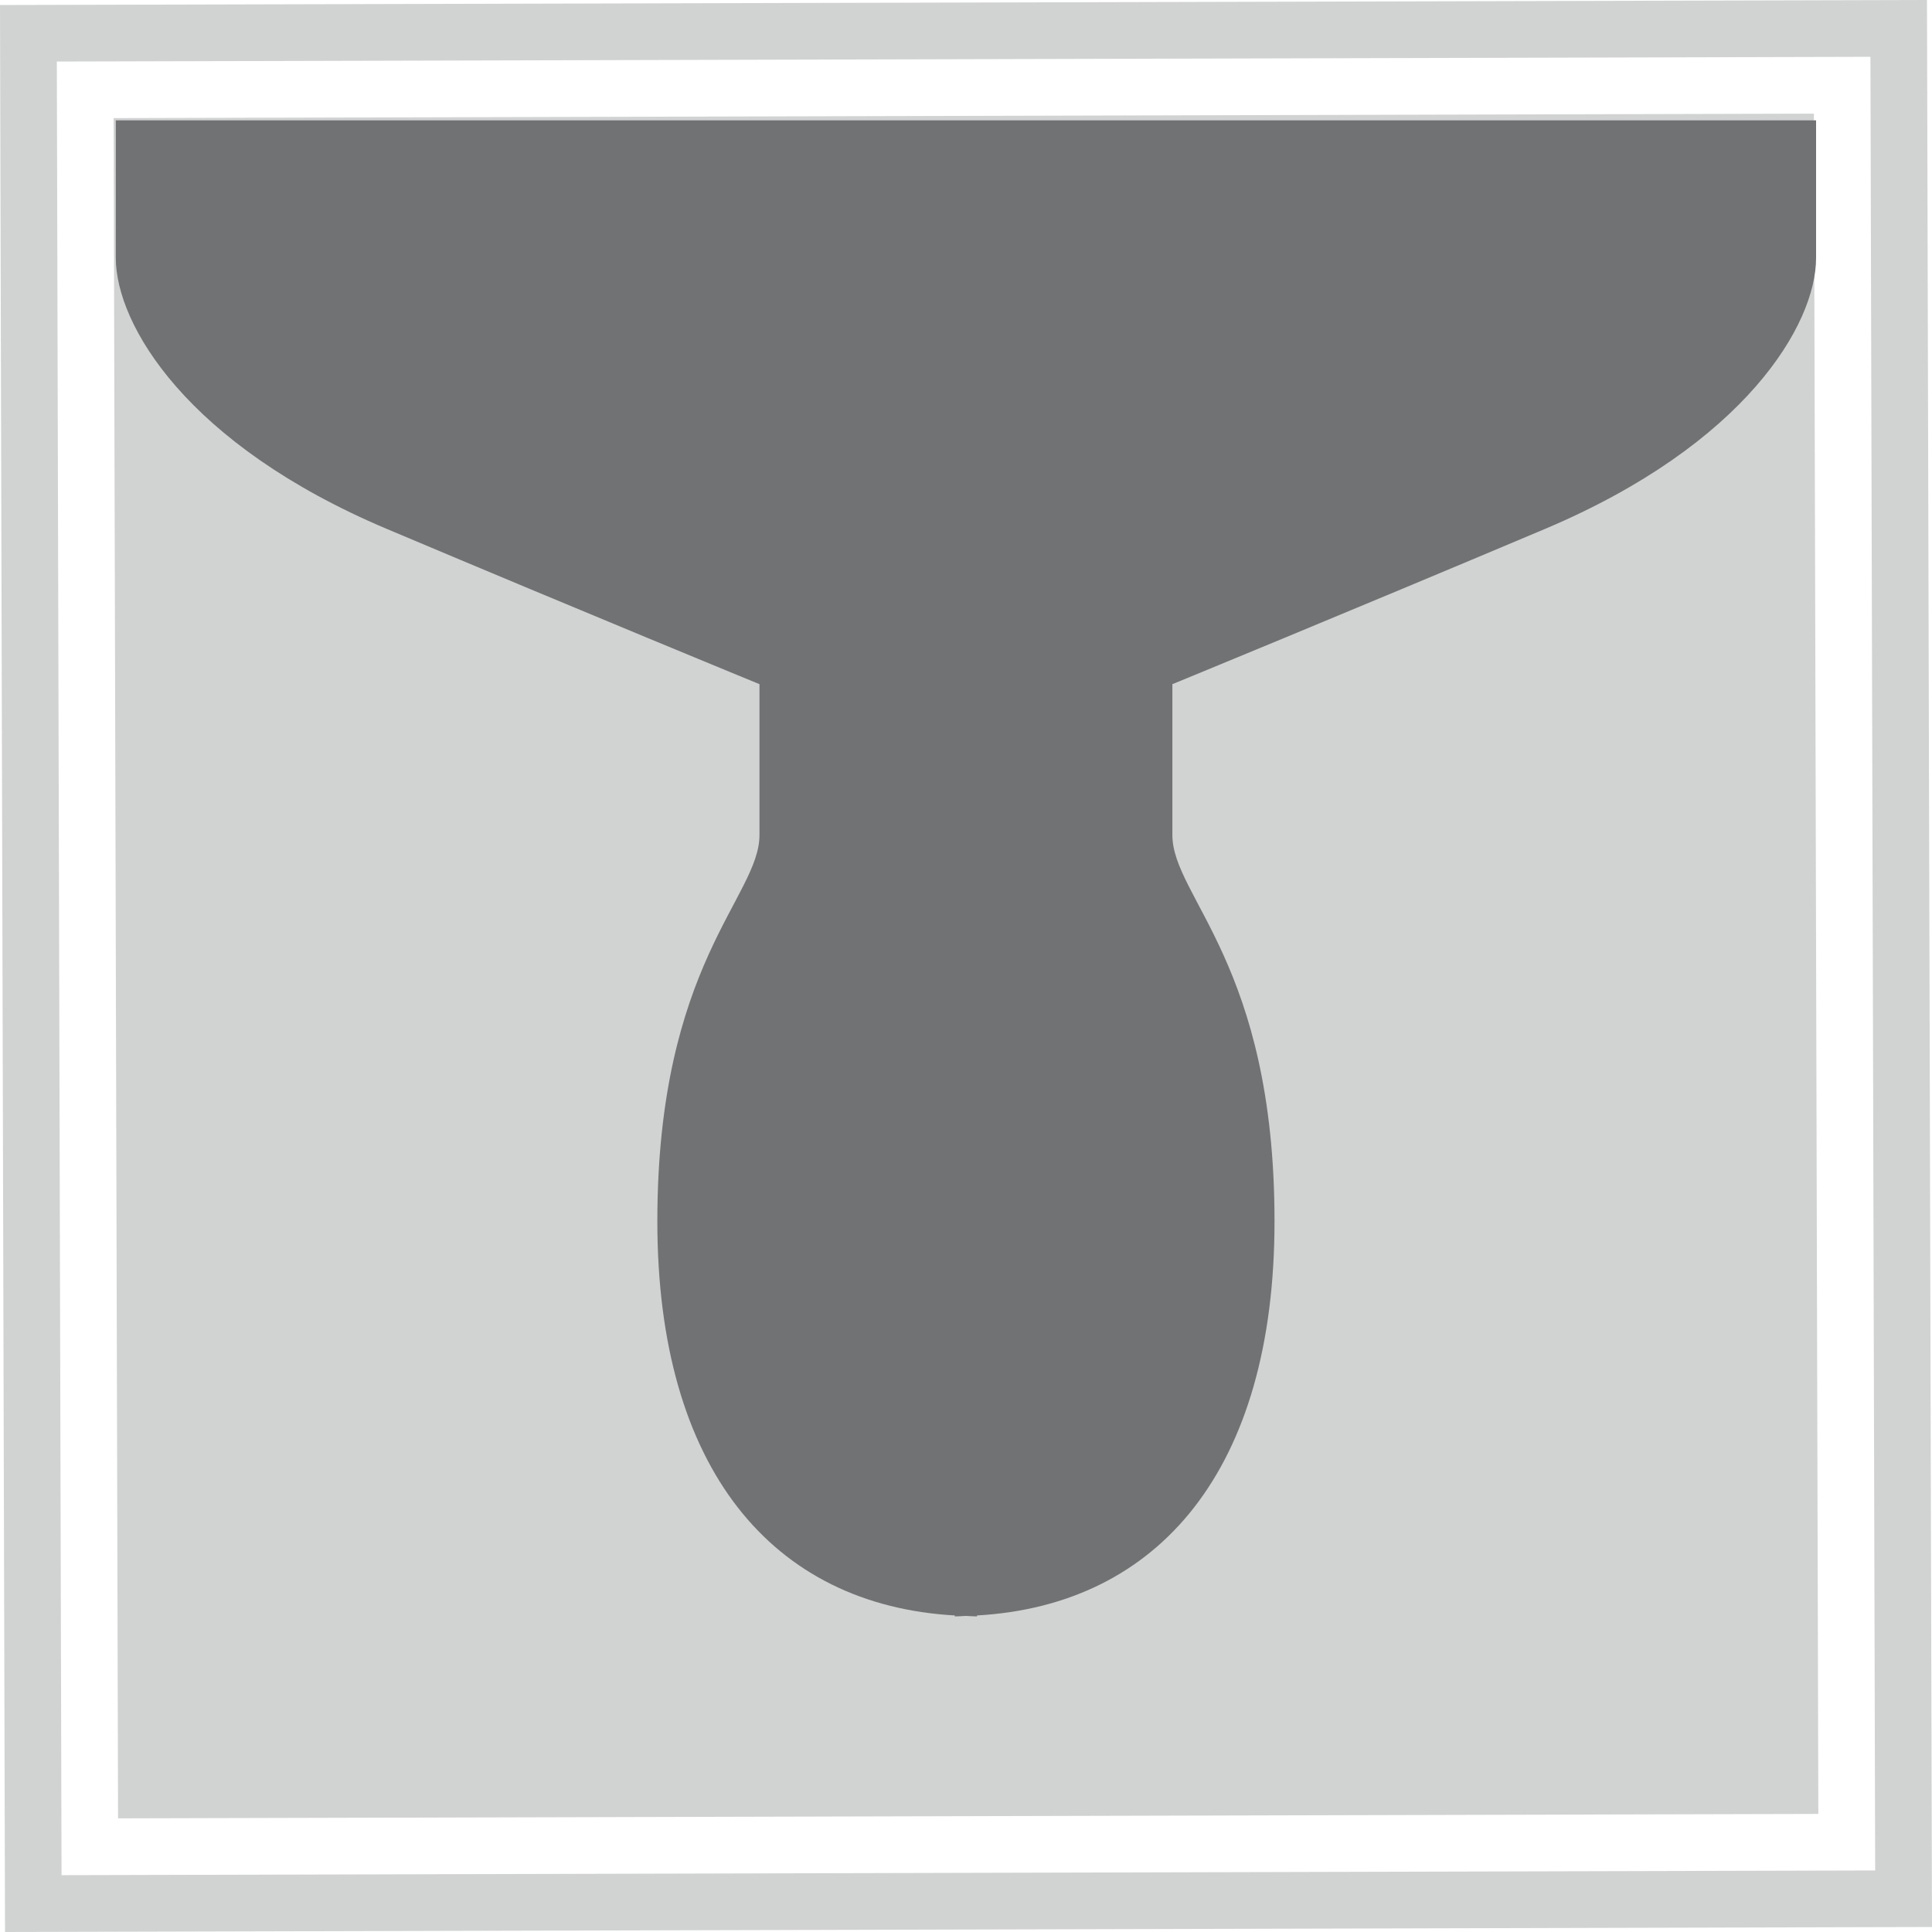 <svg xmlns="http://www.w3.org/2000/svg" xmlns:xlink="http://www.w3.org/1999/xlink" width="500" zoomAndPan="magnify" viewBox="0 0 375 375" height="500" preserveAspectRatio="xMidYMid meet" version="1.0"><rect x="-37.5" width="450" fill="#ffffff" y="-37.5" height="450" fill-opacity="1"/><rect x="-37.5" width="450" fill="#ffffff" y="-37.5" height="450" fill-opacity="1"/><path fill="#ffffff" d="M 5.984 369.012 L 369.016 369.012 L 369.016 5.988 L 5.984 5.988 Z M 5.984 369.012 " fill-opacity="1" fill-rule="nonzero"/><path fill="#d1d2d2" d="M 22.914 352.941 L 22.246 96.336 L 22.055 22.922 L 352.078 22.059 L 352.215 75.191 L 352.938 352.082 Z M 22.914 352.941 " fill-opacity="1" fill-rule="nonzero"/><path fill="#d1d2d2" d="M 363.969 363.055 L 363.051 11.027 L 11.031 11.945 L 11.945 363.969 L 363.969 363.055 M 375 374.027 L 364 374.055 L 11.977 374.973 L 0.973 375 L 0.945 363.996 L 0.027 11.973 L 0 0.973 L 11 0.945 L 363.027 0.031 L 374.023 0 L 374.055 11 L 374.969 363.023 Z M 375 374.027 " fill-opacity="1" fill-rule="nonzero"/><path fill="#717273" d="M 299.938 102.641 C 261.164 119.004 227.559 132.797 227.559 132.797 C 227.559 132.797 227.559 150.016 227.559 162.082 C 227.559 174.152 247.383 187.082 247.383 237.059 C 247.383 285.105 225.047 311.555 189.633 313.559 C 189.633 313.605 189.633 313.699 189.633 313.746 C 188.902 313.746 188.211 313.672 187.496 313.648 C 186.758 313.672 186.074 313.746 185.336 313.746 C 185.336 313.699 185.336 313.605 185.336 313.559 C 149.926 311.555 127.59 285.105 127.59 237.059 C 127.59 187.082 147.414 174.148 147.414 162.082 C 147.414 150.02 147.414 132.797 147.414 132.797 C 147.414 132.797 113.809 119.004 75.027 102.641 C 36.242 86.246 22.477 63.004 22.477 50.062 C 22.477 37.137 22.477 23.359 22.477 23.359 L 352.5 23.359 C 352.5 23.359 352.5 37.137 352.5 50.062 C 352.508 63 338.695 86.246 299.938 102.641 Z M 299.938 102.641 " fill-opacity="1" fill-rule="nonzero"/></svg>